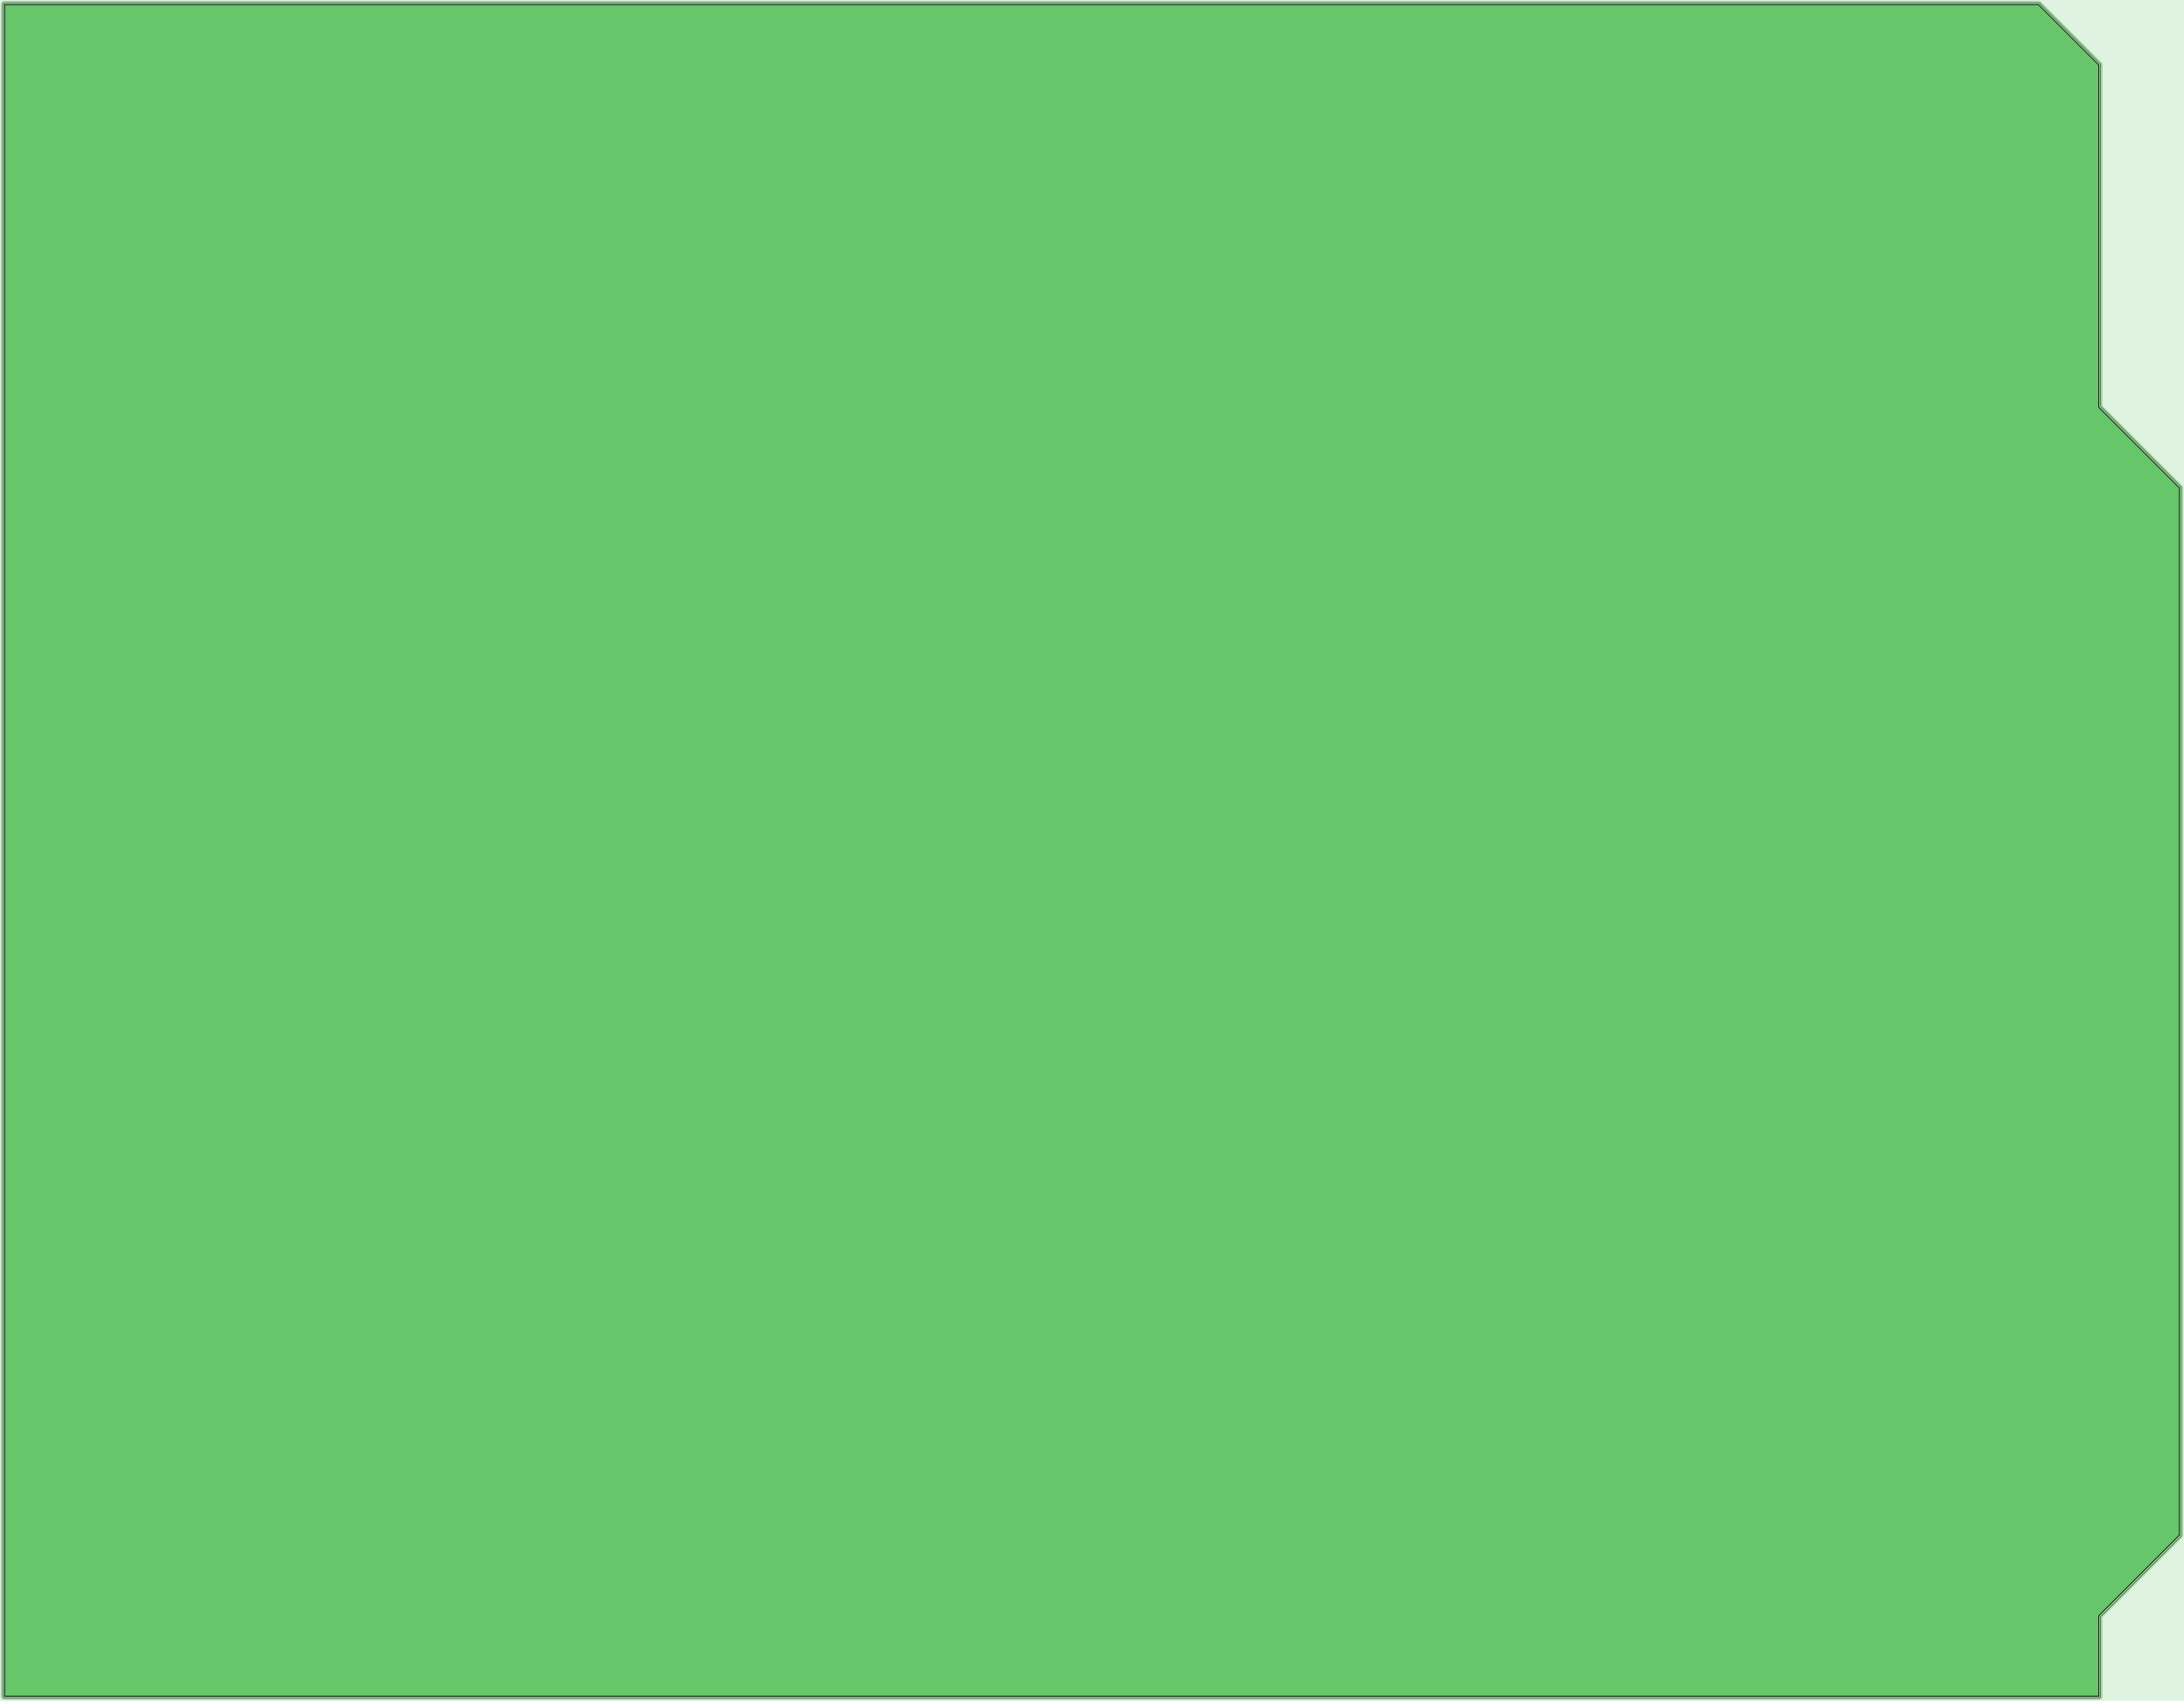 <?xml version="1.0" standalone="no"?>
<!DOCTYPE svg PUBLIC "-//W3C//DTD SVG 1.1//EN"
"http://www.w3.org/Graphics/SVG/1.1/DTD/svg11.dtd">
<svg width="260.296" height="202.696" viewBox="0 0 5422.83 4222.83" version="1.1"
xmlns="http://www.w3.org/2000/svg"
xmlns:xlink="http://www.w3.org/1999/xlink">
<g fill-rule="evenodd"><path d="M 1.81899e-12,4222.83 L 1.81899e-12,0 L 5422.83,0 L 5422.83,4222.83 L 1.81899e-12,4222.83 z " style="fill-opacity:0.2;fill:rgb(103,198,105);"/></g>
<polyline points="6.691,4211.42 6.691,11.417 6.783,10.495 7.051,9.609 7.487,8.791 8.075,8.075 8.791,7.487 9.609,7.051 10.495,6.783 11.417,6.691 5061.42,6.691 5062.34,6.783 5063.22,7.051 5064.04,7.487 5064.76,8.075 5214.76,158.075 5215.35,158.791 5215.78,159.609 5216.05,160.495 5216.14,161.417 5216.14,1009.46 5414.76,1208.08 5415.35,1208.79 5415.78,1209.61 5416.05,1210.5 5416.14,1211.42 5416.14,3811.42 5416.05,3812.34 5415.78,3813.22 5415.35,3814.04 5414.76,3814.76 5216.14,4013.37 5216.14,4211.42 5216.05,4212.34 5215.78,4213.22 5215.35,4214.04 5214.76,4214.76 5214.04,4215.35 5213.22,4215.78 5212.34,4216.05 5211.42,4216.14 11.417,4216.14 10.495,4216.05 9.609,4215.78 8.791,4215.35 8.075,4214.76 7.487,4214.04 7.051,4213.22 6.783,4212.34 6.691,4211.42" style="stroke:rgb(103,198,105);stroke-width:9.449;fill:none;stroke-opacity:0.5;stroke-linecap:round;stroke-linejoin:round;;fill:none"/>
<polyline points="6.691,4211.42 6.691,11.417 6.783,10.495 7.051,9.609 7.487,8.791 8.075,8.075 8.791,7.487 9.609,7.051 10.495,6.783 11.417,6.691 5061.42,6.691 5062.34,6.783 5063.22,7.051 5064.04,7.487 5064.76,8.075 5214.76,158.075 5215.35,158.791 5215.78,159.609 5216.05,160.495 5216.14,161.417 5216.14,1009.46 5414.76,1208.08 5415.35,1208.79 5415.78,1209.61 5416.05,1210.5 5416.14,1211.42 5416.14,3811.42 5416.05,3812.34 5415.78,3813.22 5415.35,3814.04 5414.76,3814.76 5216.14,4013.37 5216.14,4211.42 5216.05,4212.34 5215.78,4213.22 5215.35,4214.04 5214.76,4214.76 5214.04,4215.35 5213.22,4215.78 5212.34,4216.05 5211.42,4216.14 11.417,4216.14 10.495,4216.05 9.609,4215.78 8.791,4215.35 8.075,4214.76 7.487,4214.04 7.051,4213.22 6.783,4212.34 6.691,4211.42" style="stroke:rgb(0,0,0);stroke-width:1px;fill:none;stroke-opacity:1;stroke-linecap:round;stroke-linejoin:round;;fill:none"/>
<g fill-rule="evenodd"><path d="M 11.417,4211.42 L 11.417,11.417 L 5061.42,11.417 L 5211.42,161.417 L 5211.42,1011.42 L 5411.42,1211.42 L 5411.42,3811.42 L 5211.42,4011.42 L 5211.42,4211.42 L 11.417,4211.42 z " style="fill-opacity:1;fill:rgb(103,198,105);stroke:rgb(0,0,0);stroke-width:2"/></g>
</svg>

